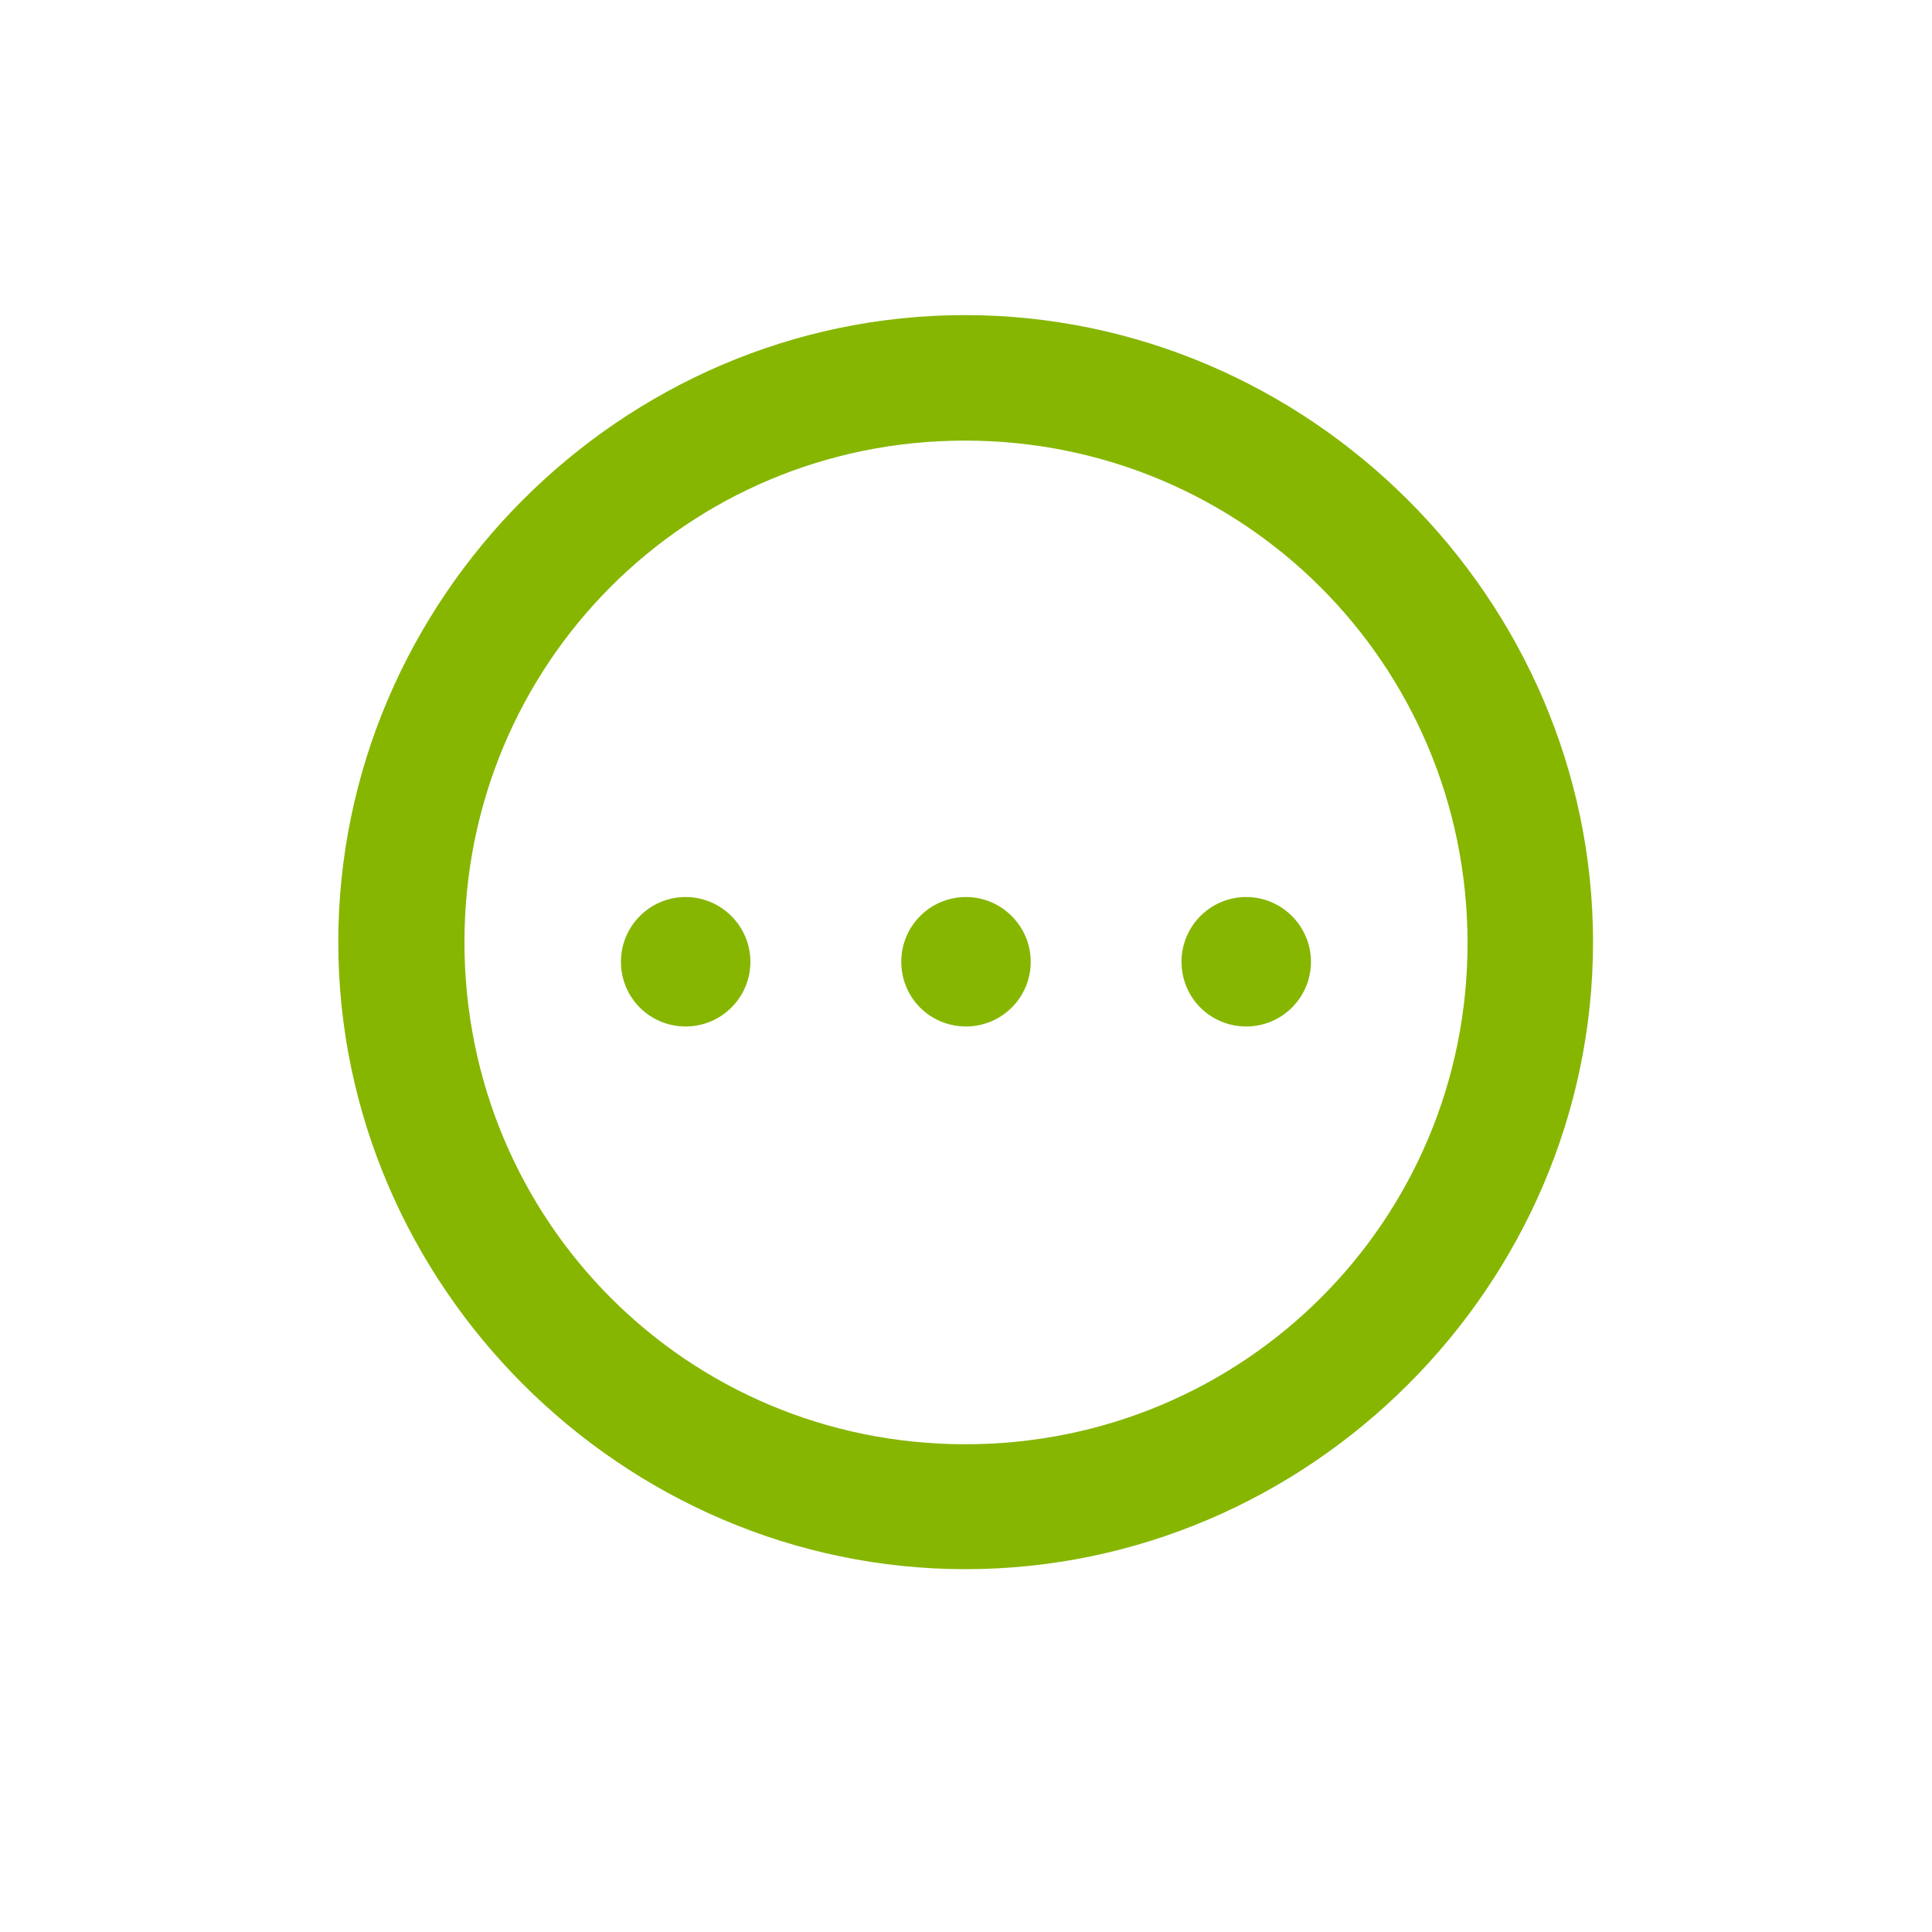 <svg width="20" height="20" viewBox="0 0 20 20" fill="none" xmlns="http://www.w3.org/2000/svg">
<path d="M9.994 16.244C13.553 16.244 16.491 13.306 16.491 9.753C16.491 6.2 13.547 3.262 9.988 3.262C6.434 3.262 3.502 6.2 3.502 9.753C3.502 13.306 6.441 16.244 9.994 16.244ZM9.994 14.951C7.112 14.951 4.808 12.635 4.808 9.753C4.808 6.872 7.112 4.561 9.988 4.561C12.869 4.561 15.186 6.872 15.192 9.753C15.198 12.635 12.875 14.951 9.994 14.951Z" fill="#86B600"/>
<path d="M12.231 9.956C12.231 10.328 12.529 10.626 12.901 10.626C13.269 10.626 13.571 10.328 13.571 9.956C13.571 9.588 13.269 9.286 12.901 9.286C12.529 9.286 12.231 9.588 12.231 9.956ZM9.33 9.956C9.33 10.328 9.627 10.626 10 10.626C10.368 10.626 10.67 10.328 10.67 9.956C10.67 9.588 10.368 9.286 10 9.286C9.627 9.286 9.33 9.588 9.33 9.956ZM6.428 9.956C6.428 10.328 6.726 10.626 7.098 10.626C7.466 10.626 7.768 10.328 7.768 9.956C7.768 9.588 7.466 9.286 7.098 9.286C6.726 9.286 6.428 9.588 6.428 9.956Z" fill="#86B600"/>
</svg>
